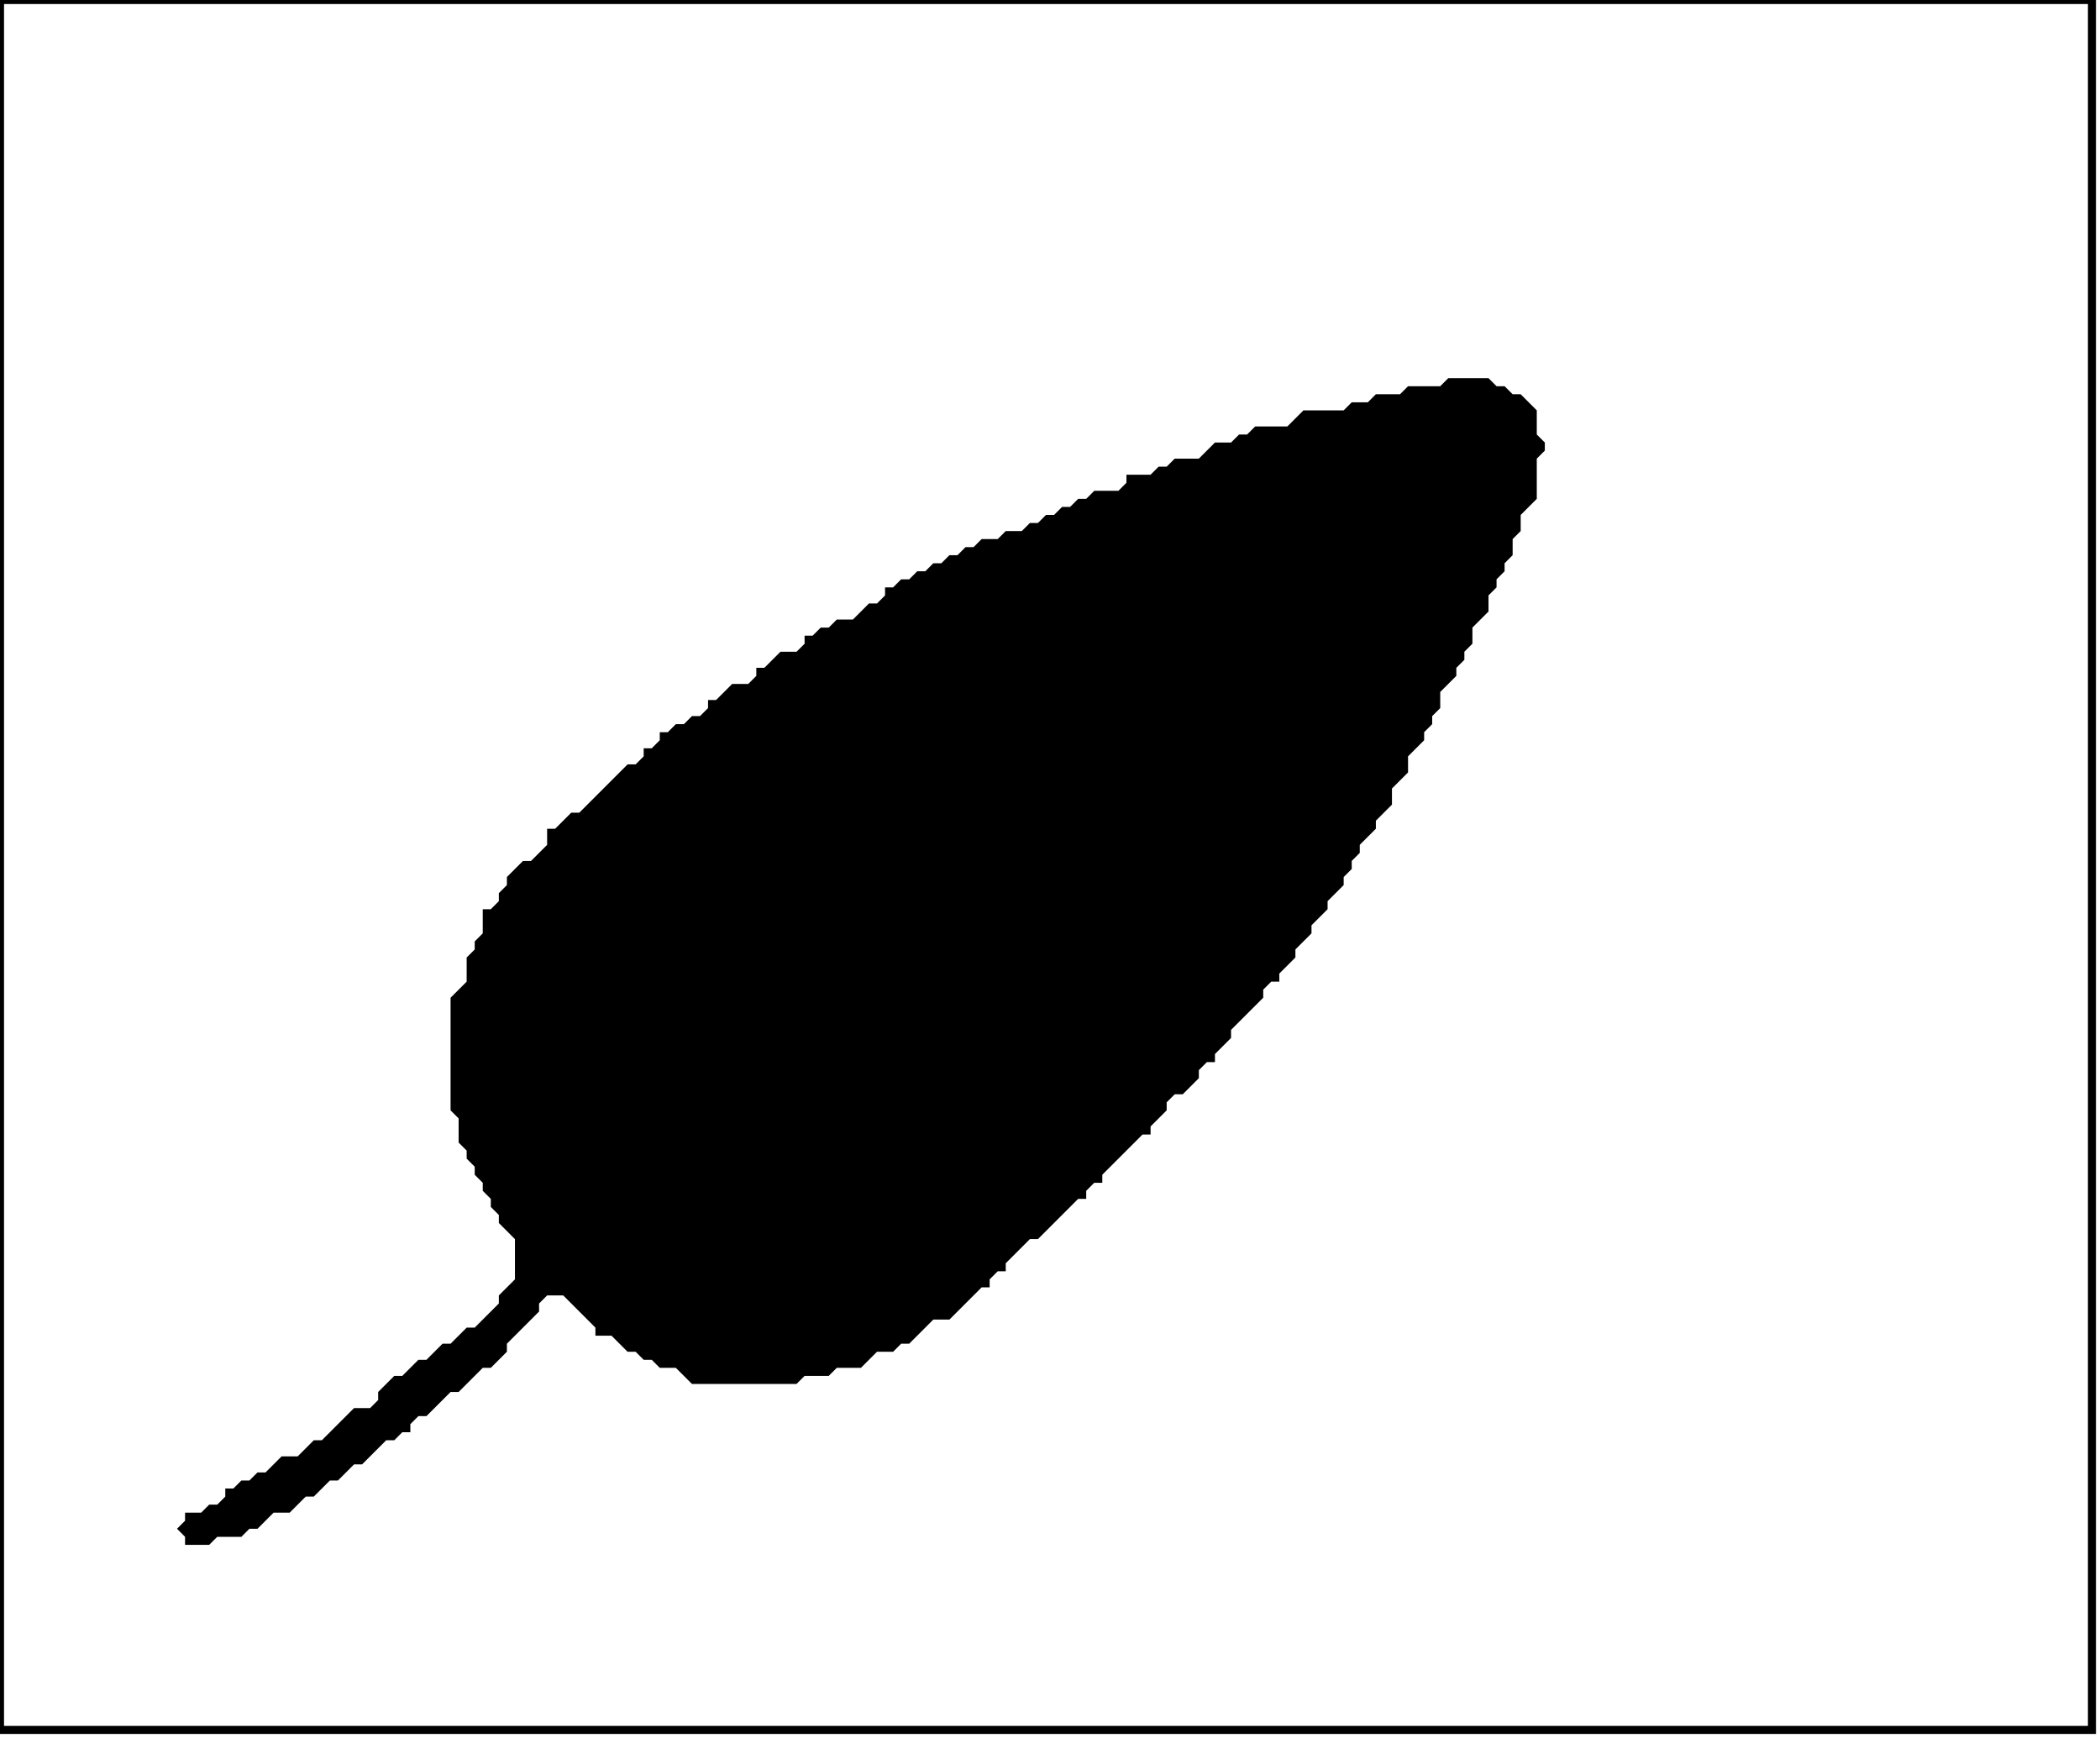 <?xml version='1.0' encoding='utf-8'?>
<svg width="261" height="216" xmlns="http://www.w3.org/2000/svg" viewBox="0 0 261 216"><rect width="261" height="216" fill="white" /><path d="M 180,47 L 179,48 L 175,48 L 174,49 L 171,49 L 170,50 L 168,50 L 167,51 L 162,51 L 160,53 L 156,53 L 155,54 L 154,54 L 153,55 L 151,55 L 149,57 L 146,57 L 145,58 L 144,58 L 143,59 L 140,59 L 140,60 L 139,61 L 136,61 L 135,62 L 134,62 L 133,63 L 132,63 L 131,64 L 130,64 L 129,65 L 128,65 L 127,66 L 125,66 L 124,67 L 122,67 L 121,68 L 120,68 L 119,69 L 118,69 L 117,70 L 116,70 L 115,71 L 114,71 L 113,72 L 112,72 L 111,73 L 110,73 L 110,74 L 109,75 L 108,75 L 106,77 L 104,77 L 103,78 L 102,78 L 101,79 L 100,79 L 100,80 L 99,81 L 97,81 L 95,83 L 94,83 L 94,84 L 93,85 L 91,85 L 89,87 L 88,87 L 88,88 L 87,89 L 86,89 L 85,90 L 84,90 L 83,91 L 82,91 L 82,92 L 81,93 L 80,93 L 80,94 L 79,95 L 78,95 L 72,101 L 71,101 L 69,103 L 68,103 L 68,105 L 66,107 L 65,107 L 63,109 L 63,110 L 62,111 L 62,112 L 61,113 L 60,113 L 60,116 L 59,117 L 59,118 L 58,119 L 58,122 L 56,124 L 56,138 L 57,139 L 57,142 L 58,143 L 58,144 L 59,145 L 59,146 L 60,147 L 60,148 L 61,149 L 61,150 L 62,151 L 62,152 L 64,154 L 64,159 L 62,161 L 62,162 L 59,165 L 58,165 L 56,167 L 55,167 L 53,169 L 52,169 L 50,171 L 49,171 L 47,173 L 47,174 L 46,175 L 44,175 L 40,179 L 39,179 L 37,181 L 35,181 L 33,183 L 32,183 L 31,184 L 30,184 L 29,185 L 28,185 L 28,186 L 27,187 L 26,187 L 25,188 L 23,188 L 23,189 L 22,190 L 23,191 L 23,192 L 26,192 L 27,191 L 30,191 L 31,190 L 32,190 L 34,188 L 36,188 L 38,186 L 39,186 L 41,184 L 42,184 L 44,182 L 45,182 L 48,179 L 49,179 L 50,178 L 51,178 L 51,177 L 52,176 L 53,176 L 56,173 L 57,173 L 60,170 L 61,170 L 63,168 L 63,167 L 67,163 L 67,162 L 68,161 L 70,161 L 74,165 L 74,166 L 76,166 L 78,168 L 79,168 L 80,169 L 81,169 L 82,170 L 84,170 L 86,172 L 99,172 L 100,171 L 103,171 L 104,170 L 107,170 L 109,168 L 111,168 L 112,167 L 113,167 L 116,164 L 118,164 L 122,160 L 123,160 L 123,159 L 124,158 L 125,158 L 125,157 L 128,154 L 129,154 L 134,149 L 135,149 L 135,148 L 136,147 L 137,147 L 137,146 L 142,141 L 143,141 L 143,140 L 145,138 L 145,137 L 146,136 L 147,136 L 149,134 L 149,133 L 150,132 L 151,132 L 151,131 L 153,129 L 153,128 L 157,124 L 157,123 L 158,122 L 159,122 L 159,121 L 161,119 L 161,118 L 163,116 L 163,115 L 165,113 L 165,112 L 167,110 L 167,109 L 168,108 L 168,107 L 169,106 L 169,105 L 171,103 L 171,102 L 173,100 L 173,98 L 175,96 L 175,94 L 177,92 L 177,91 L 178,90 L 178,89 L 179,88 L 179,86 L 181,84 L 181,83 L 182,82 L 182,81 L 183,80 L 183,78 L 185,76 L 185,74 L 186,73 L 186,72 L 187,71 L 187,70 L 188,69 L 188,67 L 189,66 L 189,64 L 191,62 L 191,57 L 192,56 L 192,55 L 191,54 L 191,51 L 189,49 L 188,49 L 187,48 L 186,48 L 185,47 Z" fill="black" /><path d="M 0,0 L 0,215 L 260,215 L 260,0 Z" fill="none" stroke="black" stroke-width="1" /></svg>
